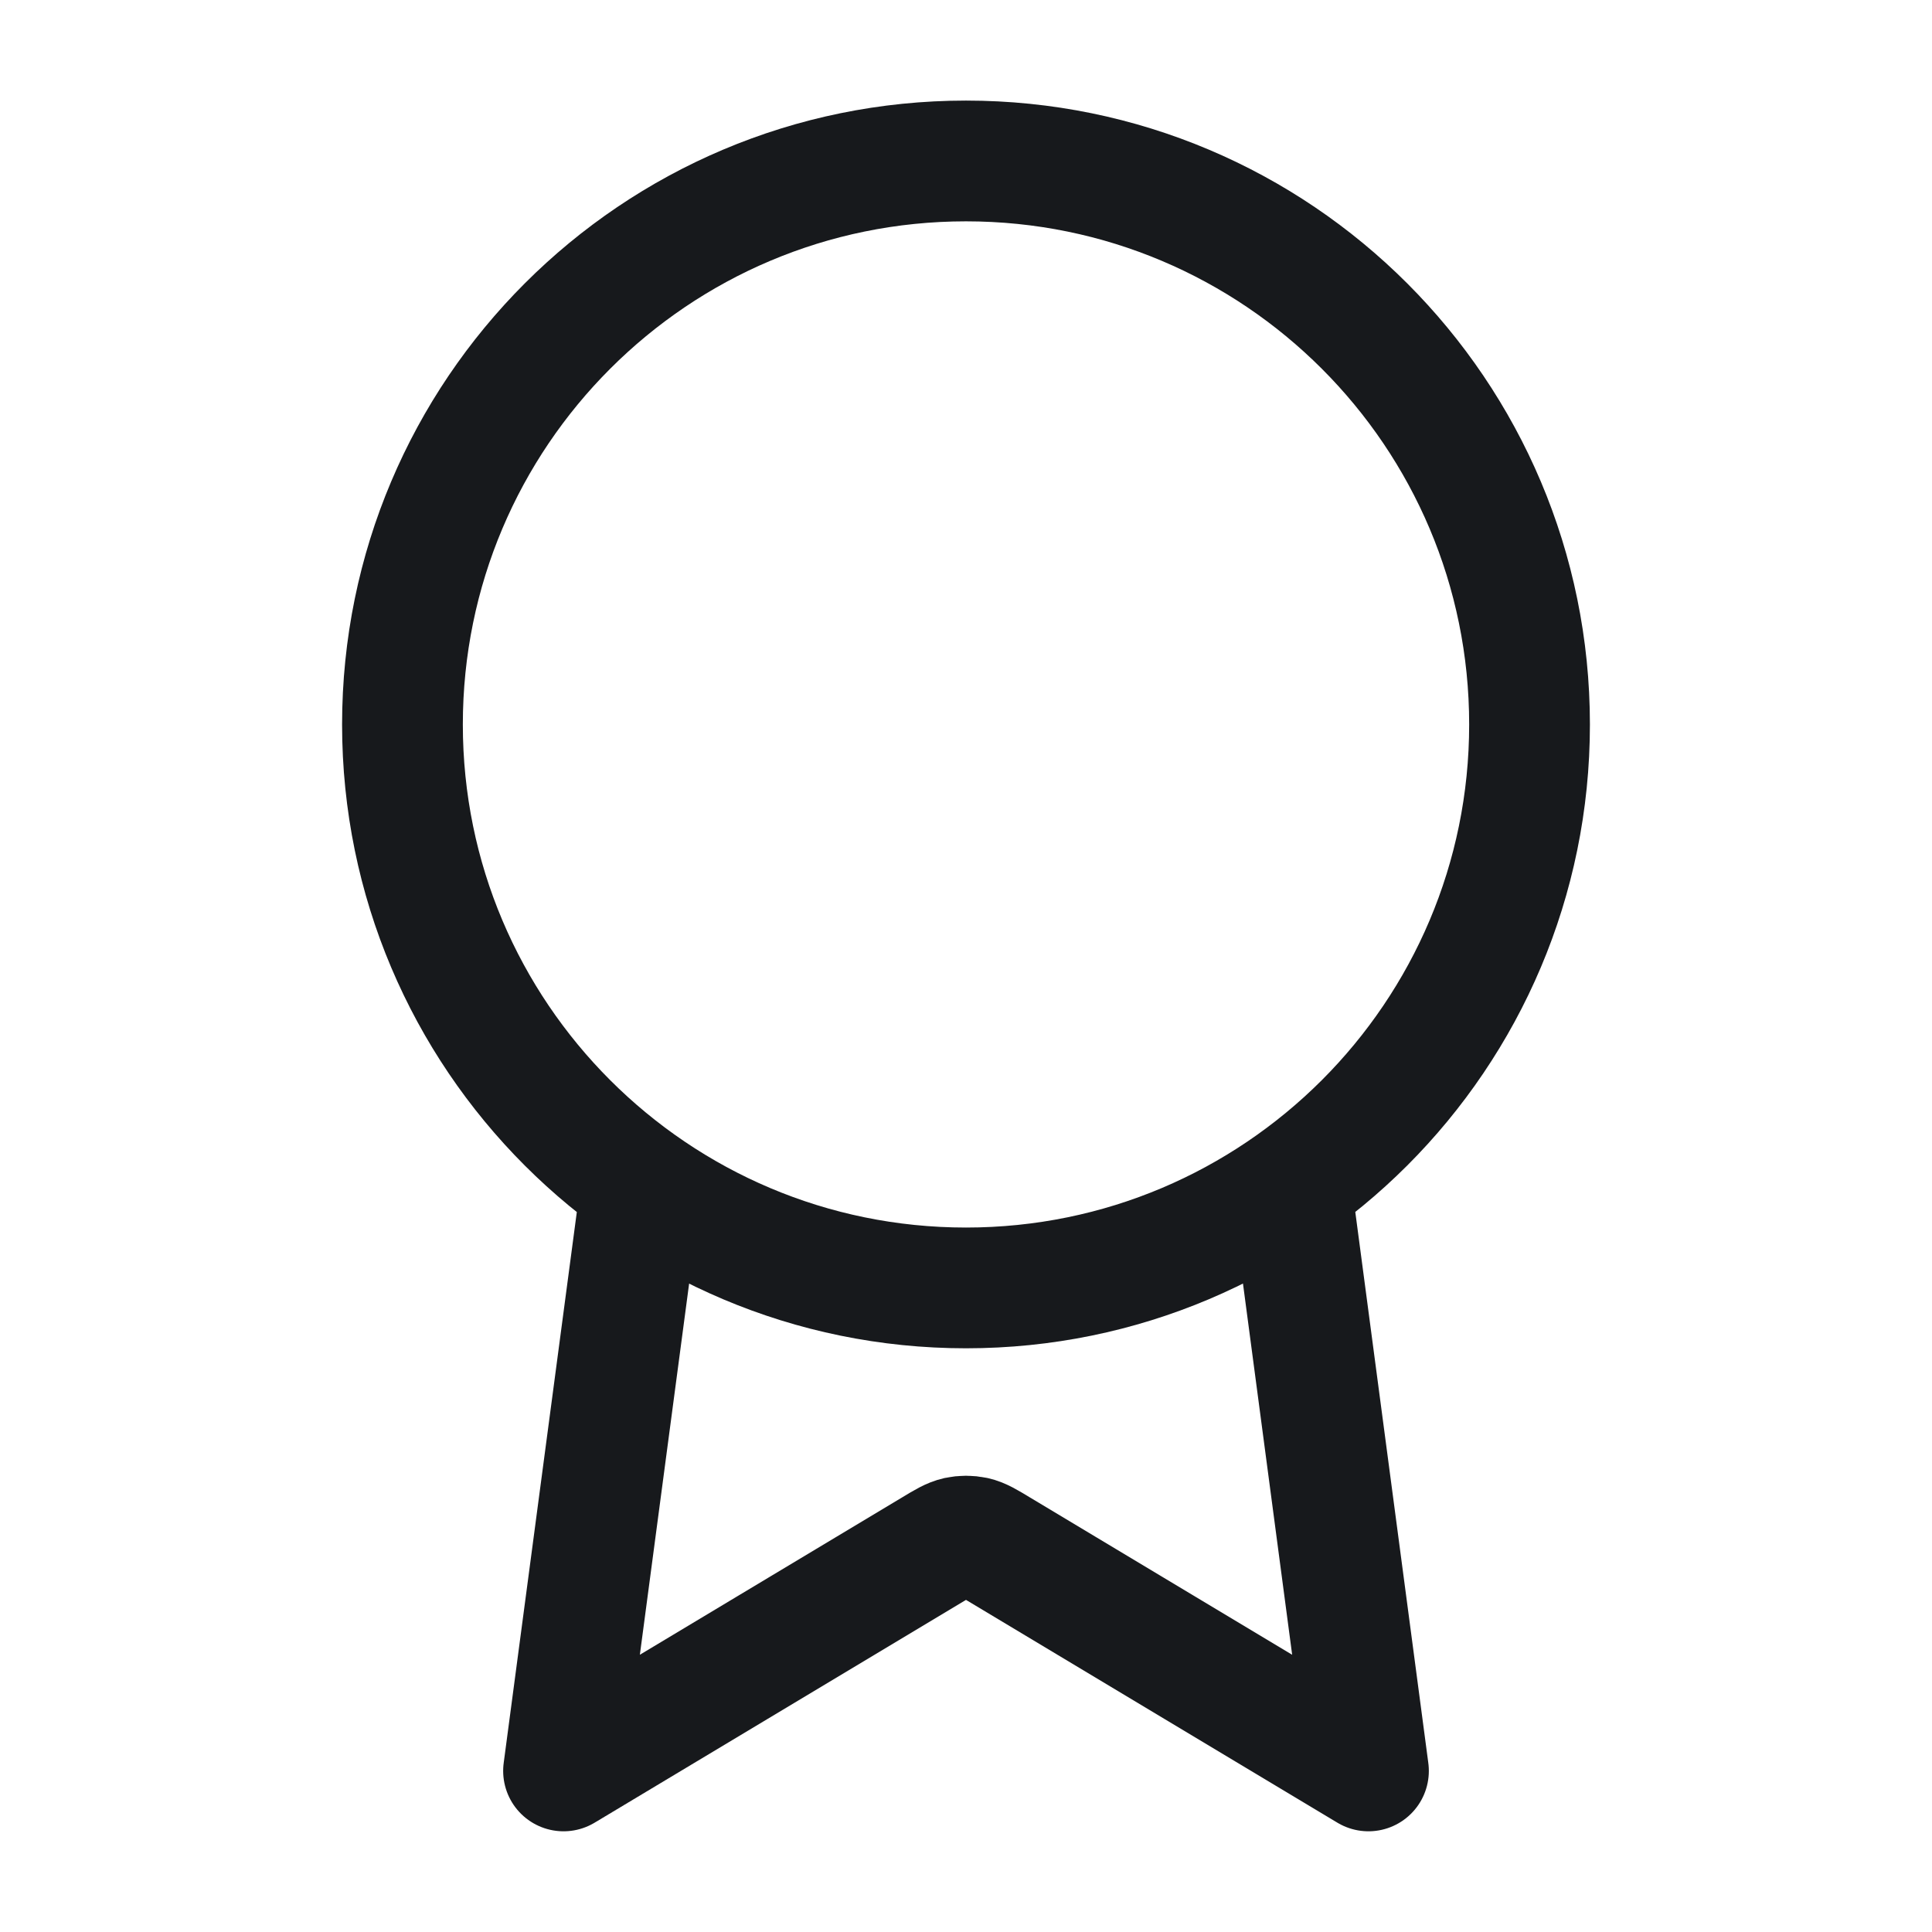 <svg width="16" height="16" viewBox="0 0 16 16" fill="none" xmlns="http://www.w3.org/2000/svg">
<path d="M5.311 9.814L4.667 14.666L7.726 12.831C7.825 12.771 7.875 12.741 7.929 12.729C7.976 12.719 8.024 12.719 8.072 12.729C8.125 12.741 8.175 12.771 8.274 12.831L11.333 14.666L10.69 9.814M12.667 6C12.667 8.577 10.577 10.666 8 10.666C5.423 10.666 3.333 8.577 3.333 6C3.333 3.422 5.423 1.333 8 1.333C10.577 1.333 12.667 3.422 12.667 6Z" stroke="#17191C" stroke-linecap="round" stroke-linejoin="round"/>
</svg>
